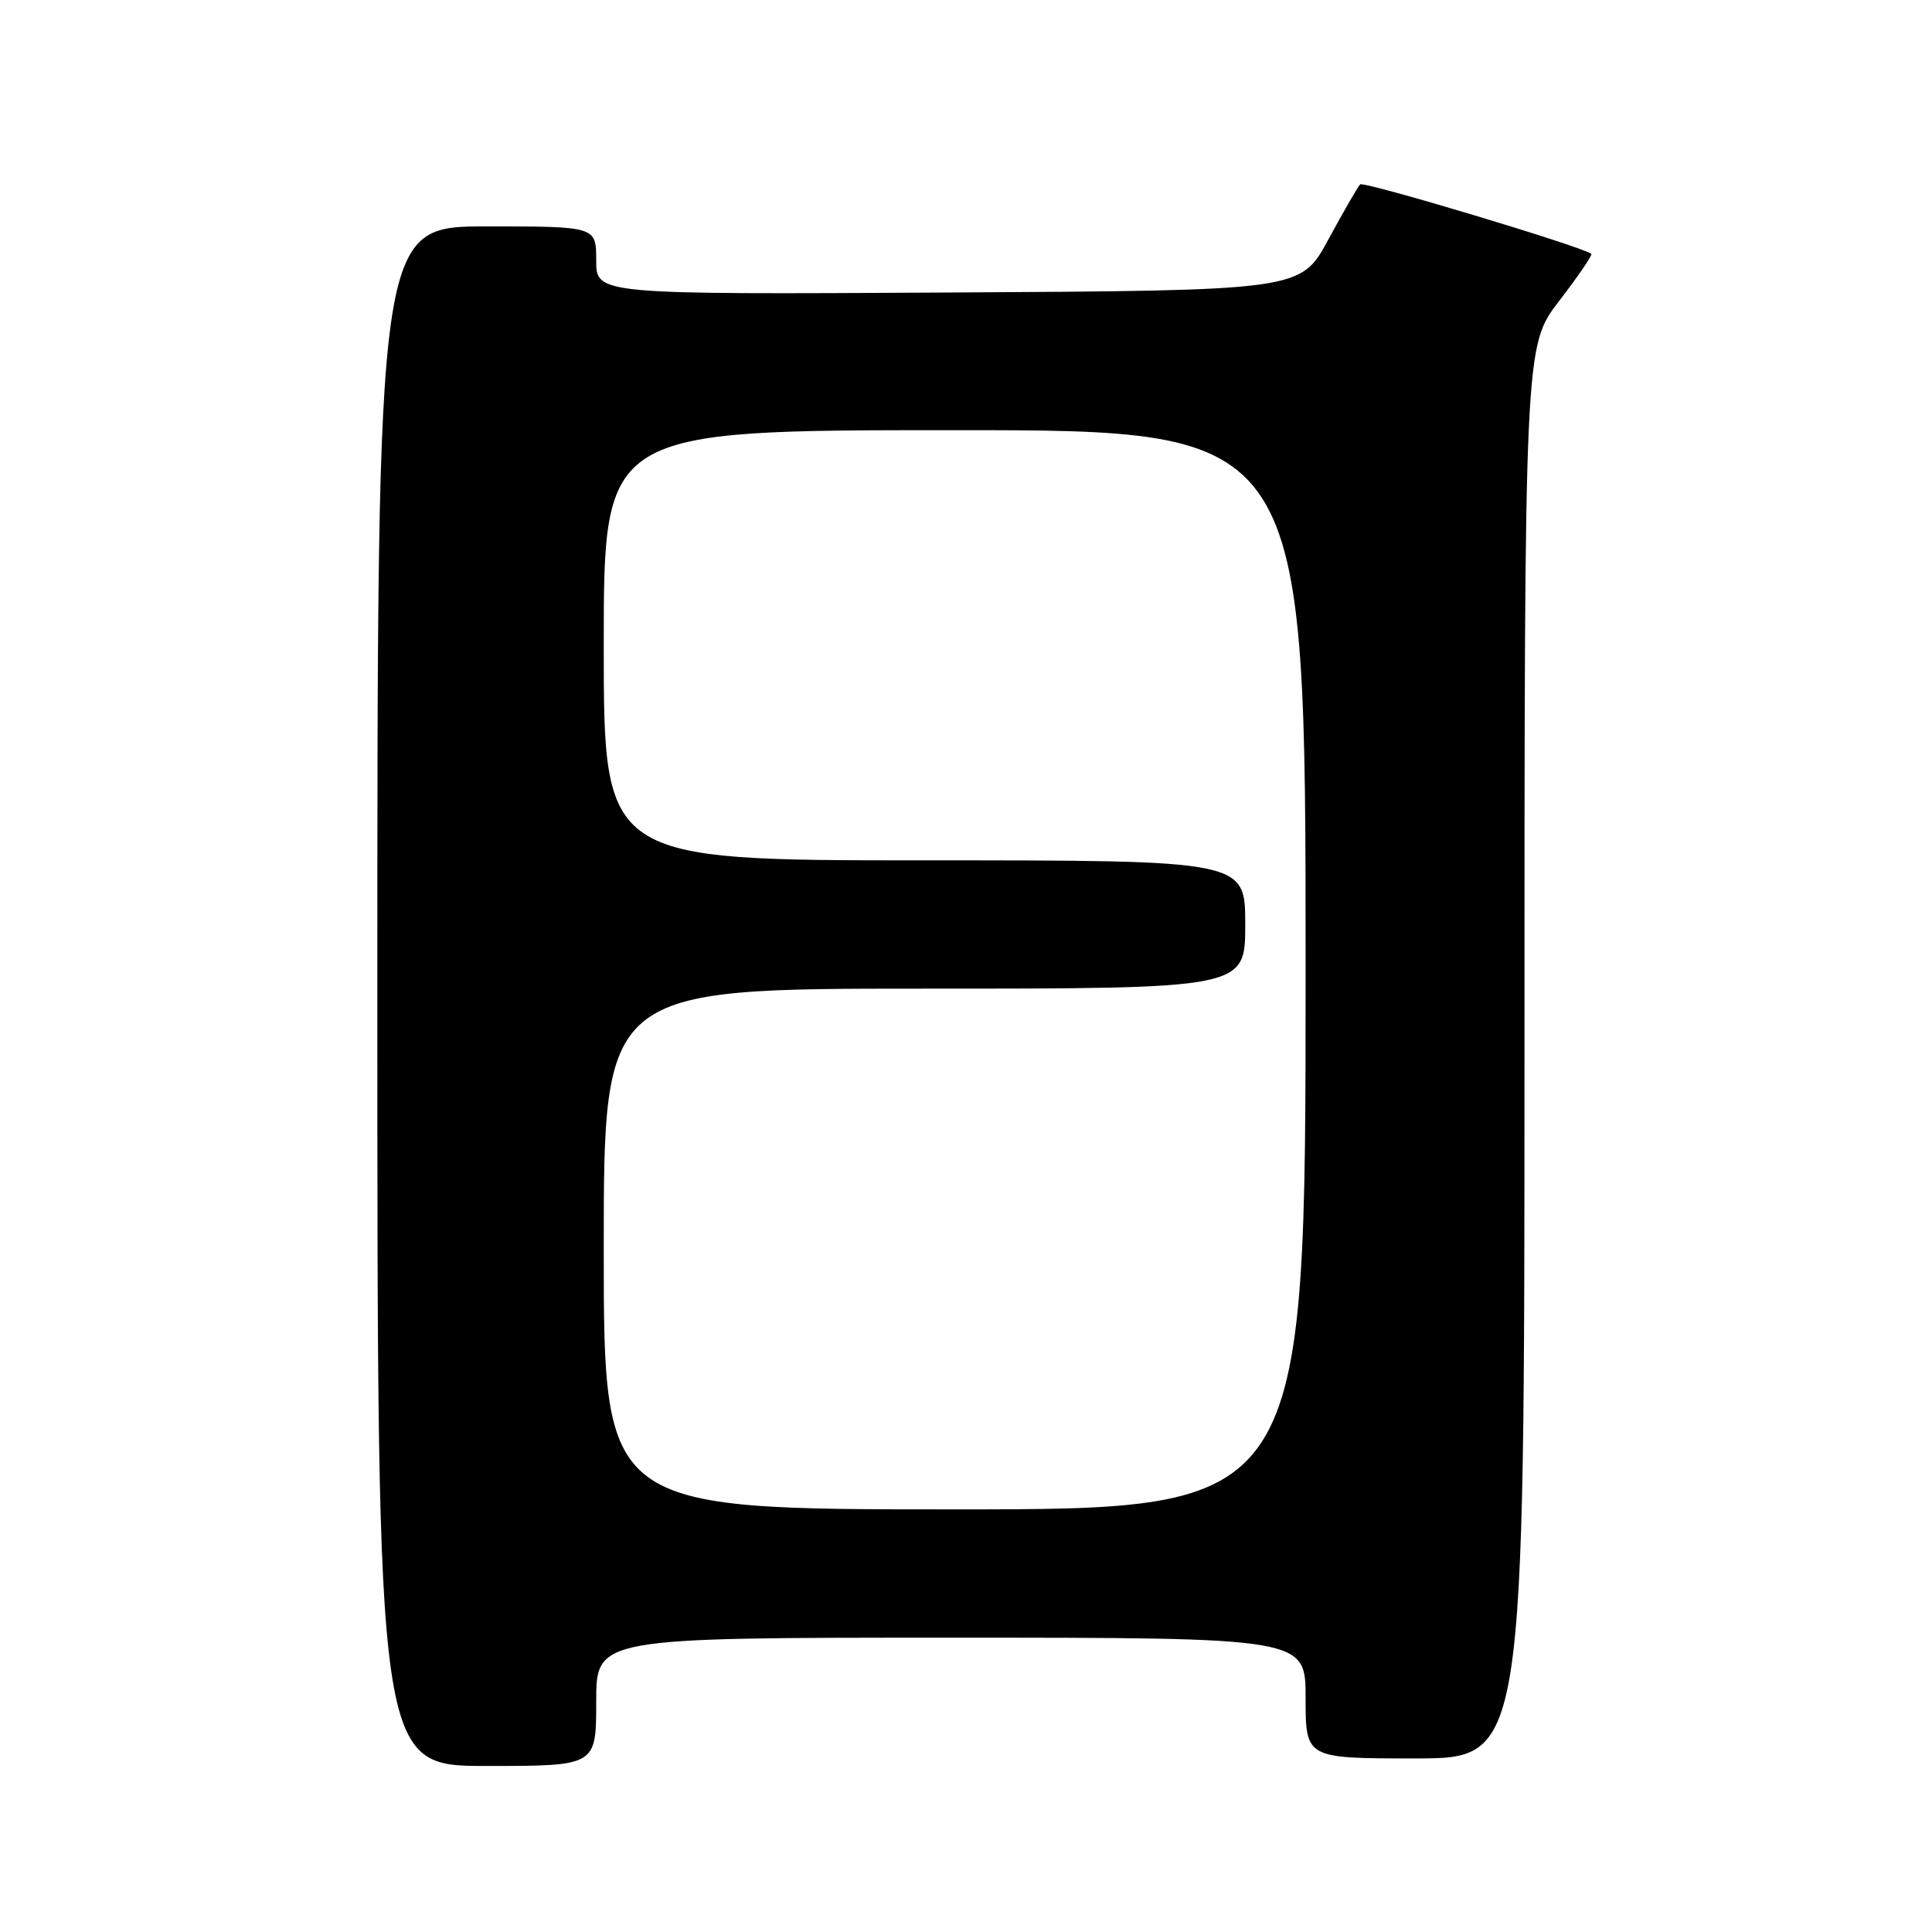 <?xml version="1.0" encoding="UTF-8" standalone="no"?>
<!DOCTYPE svg PUBLIC "-//W3C//DTD SVG 1.1//EN" "http://www.w3.org/Graphics/SVG/1.1/DTD/svg11.dtd" >
<svg xmlns="http://www.w3.org/2000/svg" xmlns:xlink="http://www.w3.org/1999/xlink" version="1.1" viewBox="0 0 256 256">
 <g >
 <path fill="currentColor"
d=" M 79.00 225.50 C 79.00 217.00 79.00 217.00 126.00 217.00 C 173.00 217.00 173.00 217.00 173.00 225.00 C 173.00 233.00 173.00 233.00 187.50 233.00 C 202.00 233.00 202.00 233.00 202.00 139.42 C 202.00 45.85 202.00 45.85 206.61 39.86 C 209.14 36.57 211.05 33.76 210.86 33.63 C 209.38 32.59 180.69 23.98 180.23 24.43 C 179.91 24.76 178.01 28.05 176.00 31.76 C 172.35 38.50 172.35 38.50 125.68 38.76 C 79.00 39.02 79.00 39.02 79.00 34.51 C 79.00 30.00 79.00 30.00 64.50 30.00 C 50.00 30.00 50.00 30.00 50.00 132.00 C 50.00 234.00 50.00 234.00 64.50 234.00 C 79.00 234.00 79.00 234.00 79.00 225.50 Z  M 80.00 165.50 C 80.00 131.00 80.00 131.00 122.50 131.00 C 165.00 131.00 165.00 131.00 165.00 122.50 C 165.00 114.00 165.00 114.00 122.50 114.00 C 80.00 114.00 80.00 114.00 80.00 85.50 C 80.00 57.00 80.00 57.00 126.50 57.00 C 173.00 57.00 173.00 57.00 173.00 128.50 C 173.00 200.00 173.00 200.00 126.50 200.00 C 80.00 200.00 80.00 200.00 80.00 165.50 Z "/>
</g>
</svg>